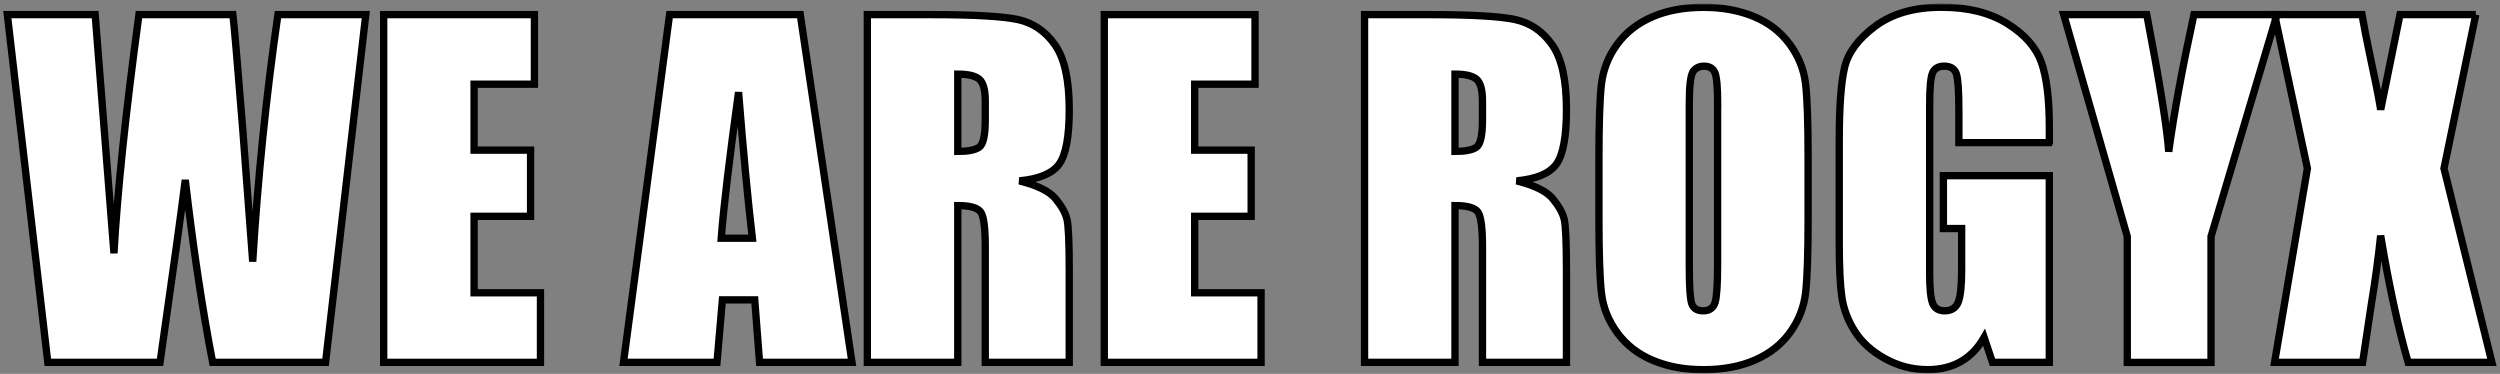 <svg width="682" height="102" viewBox="0 0 682 102" fill="none" xmlns="http://www.w3.org/2000/svg">
<rect x="0" y="0" width="682" height="102" fill="#808080" stroke="none"/>
<mask id="path-1-outside-1_0_10862" maskUnits="userSpaceOnUse" x="0" y="0.98" width="682" height="101" fill="black">
<rect fill="white" y="0.98" width="682" height="101"/>
<path d="M99.79 3.99L88.81 98.85H58.01C55.19 84.28 52.7 67.69 50.54 49.1C49.56 57.07 47.26 73.65 43.66 98.85H13.04L2 3.99H25.96L31.09 69.09C32 52.53 34.27 30.83 37.91 3.99H63.53C63.87 6.76 64.77 17.19 66.22 35.28L68.94 71.37C70.34 48.41 72.64 25.95 75.82 3.99H99.79Z"/>
<path d="M104.66 3.99H145.79V22.97H129.33V40.96H144.74V59.01H129.33V79.87H147.44V98.85H104.67V3.99H104.66Z"/>
<path d="M218.31 3.99L232.42 98.85H207.21L205.89 81.8H197.07L195.59 98.85H170.09L182.66 3.99H218.31ZM205.24 64.99C203.99 54.25 202.74 40.96 201.48 25.15C198.97 43.32 197.39 56.6 196.75 64.99H205.24Z"/>
<path d="M236.61 3.99H254.07C265.71 3.99 273.59 4.44 277.71 5.34C281.83 6.24 285.19 8.53 287.79 12.22C290.39 15.91 291.69 21.8 291.69 29.89C291.69 37.27 290.77 42.23 288.94 44.77C287.1 47.31 283.49 48.83 278.1 49.34C282.98 50.55 286.26 52.17 287.94 54.2C289.62 56.23 290.66 58.1 291.07 59.8C291.48 61.5 291.69 66.18 291.69 73.83V98.85H268.78V67.33C268.78 62.25 268.38 59.11 267.58 57.9C266.78 56.69 264.68 56.08 261.28 56.08V98.85H236.61V3.99ZM261.28 20.22V41.31C264.05 41.31 266 40.93 267.11 40.17C268.22 39.41 268.78 36.94 268.78 32.76V27.55C268.78 24.54 268.24 22.57 267.17 21.63C266.09 20.69 264.13 20.22 261.28 20.22Z"/>
<path d="M301.24 3.99H342.37V22.97H325.91V40.96H341.32V59.01H325.91V79.87H344.02V98.85H301.25V3.99H301.24Z"/>
<path d="M372.25 3.99H389.71C401.35 3.99 409.23 4.44 413.35 5.34C417.47 6.24 420.83 8.53 423.43 12.22C426.03 15.91 427.33 21.8 427.33 29.89C427.33 37.27 426.41 42.23 424.58 44.77C422.74 47.31 419.13 48.83 413.74 49.34C418.62 50.55 421.9 52.17 423.58 54.2C425.26 56.23 426.3 58.1 426.71 59.8C427.12 61.5 427.33 66.18 427.33 73.83V98.85H404.42V67.33C404.42 62.25 404.02 59.11 403.22 57.9C402.42 56.69 400.32 56.08 396.92 56.08V98.85H372.25V3.99ZM396.92 20.22V41.31C399.69 41.31 401.64 40.93 402.75 40.17C403.86 39.41 404.42 36.94 404.42 32.76V27.55C404.42 24.54 403.88 22.57 402.81 21.63C401.73 20.69 399.77 20.22 396.92 20.22Z"/>
<path d="M493.25 59.54C493.25 69.07 493.02 75.82 492.58 79.78C492.13 83.75 490.72 87.37 488.36 90.65C486 93.93 482.8 96.45 478.78 98.21C474.76 99.97 470.07 100.85 464.72 100.85C459.37 100.85 455.08 100.02 451.04 98.36C447 96.7 443.75 94.21 441.28 90.89C438.82 87.57 437.35 83.96 436.89 80.05C436.42 76.14 436.19 69.31 436.19 59.54V43.31C436.19 33.78 436.41 27.03 436.86 23.07C437.31 19.11 438.71 15.48 441.08 12.2C443.44 8.92 446.64 6.4 450.66 4.64C454.68 2.88 459.37 2 464.72 2C469.8 2 474.36 2.83 478.4 4.49C482.44 6.15 485.69 8.64 488.16 11.96C490.62 15.28 492.09 18.89 492.55 22.8C493.02 26.71 493.25 33.54 493.25 43.31V59.54ZM468.58 28.37C468.58 23.96 468.34 21.13 467.85 19.9C467.36 18.67 466.36 18.05 464.83 18.05C463.54 18.05 462.55 18.55 461.87 19.54C461.19 20.54 460.84 23.48 460.84 28.36V72.66C460.84 78.17 461.06 81.57 461.51 82.86C461.96 84.15 463 84.79 464.64 84.79C466.28 84.79 467.39 84.05 467.86 82.56C468.33 81.08 468.56 77.54 468.56 71.95V28.37H468.58Z"/>
<path d="M559.05 38.91H534.38V30.3C534.38 24.87 534.15 21.47 533.68 20.1C533.21 18.73 532.1 18.05 530.34 18.05C528.82 18.05 527.78 18.64 527.23 19.81C526.68 20.98 526.41 23.99 526.41 28.83V74.36C526.41 78.62 526.68 81.42 527.23 82.77C527.78 84.12 528.87 84.79 530.51 84.79C532.31 84.79 533.53 84.03 534.17 82.5C534.81 80.97 535.14 78.01 535.14 73.59V62.34H530.16V47.93H559.05V98.85H543.55L541.27 92.05C539.59 94.98 537.47 97.18 534.91 98.64C532.35 100.1 529.33 100.84 525.85 100.84C521.71 100.84 517.83 99.83 514.21 97.82C510.59 95.81 507.85 93.32 505.97 90.35C504.09 87.38 502.92 84.27 502.45 81C501.98 77.74 501.75 72.85 501.75 66.32V38.14C501.75 29.08 502.24 22.5 503.21 18.39C504.19 14.29 506.99 10.53 511.62 7.11C516.25 3.69 522.23 1.98 529.58 1.98C536.93 1.98 542.8 3.46 547.57 6.43C552.34 9.4 555.44 12.92 556.89 17.01C558.33 21.09 559.06 27.02 559.06 34.79V38.89L559.05 38.91Z"/>
<path d="M621.16 3.99L603.17 64.52V98.86H580.32V64.52L562.98 3.99H585.64C589.18 22.51 591.18 34.97 591.63 41.37C593 31.25 595.29 18.79 598.5 3.99H621.16Z"/>
<path d="M675.39 3.99L666.72 45.94L679.79 98.85H656.94C654.21 89.39 651.71 77.87 649.44 64.28C648.82 70.3 647.95 76.67 646.84 83.38L644.52 98.85H620.5L629.46 45.94L620.5 3.99H644.35C644.78 6.6 645.64 10.96 646.92 17.05C647.95 21.7 648.8 25.97 649.45 29.89L654.72 3.99H675.4H675.39Z"/>
</mask>
<path d="M99.79 3.99L88.81 98.85H58.01C55.19 84.28 52.7 67.69 50.54 49.1C49.56 57.07 47.26 73.65 43.66 98.85H13.04L2 3.99H25.96L31.09 69.09C32 52.53 34.27 30.83 37.91 3.99H63.53C63.87 6.76 64.77 17.19 66.22 35.28L68.94 71.37C70.34 48.41 72.64 25.95 75.82 3.99H99.79Z" fill="white"/>
<path d="M104.66 3.99H145.79V22.97H129.33V40.96H144.74V59.01H129.33V79.87H147.44V98.85H104.67V3.99H104.66Z" fill="white"/>
<path d="M218.31 3.99L232.42 98.85H207.21L205.89 81.8H197.07L195.59 98.85H170.09L182.66 3.99H218.31ZM205.24 64.99C203.99 54.25 202.74 40.96 201.48 25.15C198.97 43.32 197.39 56.6 196.75 64.99H205.24Z" fill="white"/>
<path d="M236.61 3.99H254.07C265.71 3.99 273.59 4.44 277.71 5.34C281.83 6.24 285.19 8.53 287.79 12.22C290.39 15.91 291.69 21.8 291.69 29.89C291.69 37.27 290.77 42.23 288.94 44.77C287.1 47.31 283.49 48.83 278.1 49.34C282.98 50.55 286.26 52.17 287.94 54.2C289.62 56.23 290.66 58.1 291.07 59.8C291.48 61.5 291.69 66.18 291.69 73.83V98.85H268.78V67.33C268.78 62.25 268.38 59.11 267.58 57.9C266.78 56.69 264.68 56.08 261.28 56.08V98.85H236.61V3.99ZM261.28 20.22V41.31C264.05 41.31 266 40.93 267.11 40.17C268.22 39.41 268.78 36.94 268.78 32.76V27.55C268.78 24.54 268.24 22.57 267.17 21.63C266.09 20.69 264.13 20.22 261.28 20.22Z" fill="white"/>
<path d="M301.24 3.99H342.37V22.97H325.91V40.96H341.32V59.01H325.91V79.87H344.02V98.85H301.25V3.99H301.24Z" fill="white"/>
<path d="M372.25 3.99H389.71C401.35 3.99 409.23 4.44 413.35 5.34C417.47 6.24 420.83 8.53 423.43 12.22C426.03 15.91 427.33 21.8 427.33 29.89C427.33 37.27 426.41 42.23 424.58 44.77C422.74 47.31 419.13 48.83 413.74 49.34C418.62 50.55 421.9 52.17 423.58 54.2C425.26 56.23 426.3 58.1 426.71 59.8C427.12 61.5 427.33 66.18 427.33 73.83V98.85H404.42V67.33C404.42 62.25 404.02 59.11 403.22 57.9C402.42 56.69 400.32 56.08 396.92 56.08V98.85H372.25V3.99ZM396.92 20.22V41.31C399.69 41.31 401.64 40.93 402.75 40.17C403.86 39.41 404.42 36.94 404.42 32.76V27.55C404.42 24.54 403.88 22.57 402.81 21.63C401.73 20.69 399.77 20.22 396.92 20.22Z" fill="white"/>
<path d="M493.25 59.54C493.25 69.07 493.02 75.82 492.58 79.78C492.13 83.75 490.72 87.37 488.36 90.65C486 93.93 482.8 96.45 478.78 98.21C474.76 99.97 470.07 100.85 464.72 100.85C459.37 100.85 455.08 100.02 451.04 98.36C447 96.7 443.75 94.21 441.28 90.89C438.82 87.57 437.35 83.96 436.89 80.05C436.42 76.14 436.19 69.31 436.19 59.54V43.31C436.19 33.78 436.41 27.03 436.86 23.07C437.31 19.11 438.71 15.48 441.08 12.2C443.44 8.92 446.64 6.4 450.66 4.64C454.68 2.88 459.37 2 464.72 2C469.8 2 474.36 2.83 478.4 4.49C482.44 6.15 485.69 8.64 488.16 11.96C490.62 15.28 492.09 18.89 492.55 22.8C493.02 26.71 493.25 33.54 493.25 43.31V59.54ZM468.58 28.37C468.58 23.96 468.34 21.13 467.85 19.9C467.36 18.67 466.36 18.05 464.83 18.05C463.54 18.05 462.55 18.55 461.87 19.54C461.19 20.54 460.84 23.48 460.84 28.36V72.66C460.84 78.17 461.06 81.57 461.51 82.86C461.96 84.15 463 84.79 464.64 84.79C466.28 84.79 467.39 84.05 467.86 82.56C468.33 81.08 468.56 77.54 468.56 71.95V28.37H468.58Z" fill="white"/>
<path d="M559.05 38.91H534.38V30.3C534.38 24.87 534.15 21.47 533.68 20.1C533.21 18.73 532.1 18.05 530.34 18.05C528.82 18.05 527.78 18.64 527.23 19.81C526.68 20.98 526.41 23.99 526.41 28.83V74.36C526.41 78.62 526.68 81.42 527.23 82.77C527.78 84.12 528.87 84.79 530.51 84.79C532.31 84.79 533.53 84.03 534.17 82.5C534.81 80.97 535.14 78.01 535.14 73.59V62.34H530.16V47.93H559.05V98.85H543.55L541.27 92.05C539.59 94.98 537.47 97.18 534.91 98.64C532.35 100.1 529.33 100.84 525.85 100.84C521.71 100.84 517.83 99.83 514.21 97.82C510.59 95.81 507.85 93.32 505.97 90.35C504.09 87.38 502.92 84.27 502.45 81C501.98 77.74 501.75 72.85 501.75 66.32V38.14C501.75 29.08 502.24 22.5 503.21 18.39C504.19 14.29 506.99 10.53 511.62 7.11C516.25 3.69 522.23 1.98 529.58 1.98C536.93 1.98 542.8 3.46 547.57 6.43C552.34 9.4 555.44 12.92 556.89 17.01C558.33 21.09 559.06 27.02 559.06 34.79V38.89L559.05 38.91Z" fill="white"/>
<path d="M621.16 3.99L603.17 64.52V98.86H580.32V64.52L562.98 3.99H585.64C589.18 22.51 591.18 34.97 591.63 41.37C593 31.25 595.29 18.79 598.5 3.99H621.16Z" fill="white"/>
<path d="M675.39 3.99L666.72 45.94L679.79 98.85H656.94C654.21 89.39 651.71 77.87 649.44 64.28C648.82 70.3 647.95 76.67 646.84 83.38L644.52 98.85H620.5L629.46 45.94L620.5 3.99H644.35C644.78 6.6 645.64 10.96 646.92 17.05C647.95 21.7 648.8 25.97 649.45 29.89L654.72 3.99H675.4H675.39Z" fill="white"/>
<path d="M99.79 3.99L88.81 98.85H58.01C55.19 84.28 52.7 67.69 50.54 49.1C49.56 57.07 47.26 73.65 43.66 98.85H13.04L2 3.99H25.96L31.09 69.09C32 52.53 34.27 30.83 37.91 3.99H63.53C63.87 6.76 64.77 17.19 66.22 35.28L68.94 71.37C70.34 48.41 72.64 25.95 75.82 3.99H99.79Z" stroke="black" stroke-width="2" mask="url(#path-1-outside-1_0_10862)"/>
<path d="M104.66 3.99H145.79V22.97H129.33V40.96H144.74V59.01H129.33V79.87H147.44V98.85H104.67V3.99H104.66Z" stroke="black" stroke-width="2" mask="url(#path-1-outside-1_0_10862)"/>
<path d="M218.31 3.99L232.42 98.85H207.21L205.89 81.8H197.07L195.59 98.85H170.09L182.66 3.99H218.31ZM205.24 64.99C203.99 54.25 202.74 40.96 201.48 25.15C198.97 43.32 197.39 56.6 196.75 64.99H205.24Z" stroke="black" stroke-width="2" mask="url(#path-1-outside-1_0_10862)"/>
<path d="M236.61 3.99H254.07C265.71 3.99 273.59 4.44 277.71 5.34C281.83 6.24 285.19 8.53 287.79 12.22C290.39 15.91 291.69 21.8 291.69 29.89C291.69 37.27 290.77 42.23 288.94 44.77C287.1 47.31 283.49 48.83 278.1 49.34C282.98 50.55 286.26 52.17 287.94 54.2C289.62 56.23 290.66 58.1 291.07 59.8C291.48 61.5 291.69 66.18 291.69 73.83V98.85H268.78V67.33C268.78 62.25 268.38 59.11 267.58 57.9C266.78 56.69 264.68 56.08 261.28 56.08V98.85H236.61V3.99ZM261.28 20.22V41.31C264.05 41.31 266 40.93 267.11 40.17C268.22 39.41 268.78 36.94 268.78 32.76V27.55C268.78 24.54 268.24 22.57 267.17 21.63C266.09 20.69 264.13 20.22 261.28 20.22Z" stroke="black" stroke-width="2" mask="url(#path-1-outside-1_0_10862)"/>
<path d="M301.24 3.99H342.37V22.97H325.91V40.96H341.32V59.01H325.91V79.87H344.02V98.85H301.25V3.99H301.24Z" stroke="black" stroke-width="2" mask="url(#path-1-outside-1_0_10862)"/>
<path d="M372.25 3.99H389.71C401.35 3.99 409.23 4.44 413.35 5.34C417.47 6.24 420.83 8.53 423.43 12.22C426.03 15.91 427.33 21.8 427.33 29.89C427.33 37.27 426.41 42.23 424.58 44.77C422.74 47.31 419.13 48.83 413.74 49.34C418.62 50.55 421.9 52.17 423.58 54.2C425.26 56.23 426.3 58.1 426.71 59.8C427.12 61.5 427.33 66.18 427.33 73.83V98.85H404.42V67.33C404.42 62.25 404.02 59.11 403.22 57.9C402.42 56.69 400.32 56.08 396.92 56.08V98.85H372.25V3.99ZM396.92 20.22V41.31C399.69 41.31 401.64 40.93 402.75 40.17C403.86 39.41 404.42 36.94 404.42 32.76V27.55C404.42 24.54 403.88 22.57 402.81 21.63C401.73 20.69 399.77 20.22 396.92 20.22Z" stroke="black" stroke-width="2" mask="url(#path-1-outside-1_0_10862)"/>
<path d="M493.25 59.54C493.25 69.07 493.02 75.82 492.58 79.78C492.13 83.75 490.72 87.37 488.36 90.65C486 93.93 482.8 96.45 478.78 98.21C474.76 99.97 470.07 100.85 464.72 100.85C459.37 100.85 455.08 100.02 451.04 98.36C447 96.7 443.75 94.21 441.28 90.89C438.82 87.57 437.35 83.96 436.89 80.05C436.42 76.14 436.19 69.31 436.19 59.54V43.31C436.19 33.78 436.41 27.03 436.86 23.07C437.31 19.11 438.71 15.48 441.08 12.2C443.44 8.92 446.64 6.4 450.66 4.64C454.68 2.88 459.37 2 464.72 2C469.8 2 474.36 2.83 478.4 4.49C482.44 6.15 485.69 8.64 488.16 11.96C490.62 15.28 492.09 18.89 492.55 22.8C493.02 26.71 493.25 33.54 493.25 43.31V59.54ZM468.58 28.37C468.58 23.96 468.34 21.13 467.85 19.9C467.36 18.67 466.36 18.05 464.83 18.05C463.54 18.05 462.55 18.55 461.87 19.54C461.19 20.54 460.84 23.48 460.84 28.36V72.66C460.84 78.17 461.06 81.57 461.51 82.86C461.96 84.15 463 84.79 464.64 84.79C466.28 84.79 467.39 84.05 467.86 82.56C468.33 81.08 468.56 77.54 468.56 71.95V28.37H468.58Z" stroke="black" stroke-width="2" mask="url(#path-1-outside-1_0_10862)"/>
<path d="M559.05 38.91H534.38V30.3C534.38 24.87 534.15 21.47 533.68 20.1C533.21 18.73 532.1 18.05 530.34 18.05C528.82 18.05 527.78 18.64 527.23 19.81C526.68 20.98 526.41 23.99 526.41 28.83V74.36C526.41 78.62 526.68 81.42 527.23 82.77C527.78 84.12 528.87 84.79 530.51 84.79C532.31 84.79 533.53 84.03 534.17 82.5C534.81 80.97 535.14 78.01 535.14 73.59V62.34H530.16V47.93H559.05V98.85H543.55L541.27 92.05C539.59 94.98 537.47 97.18 534.91 98.64C532.35 100.1 529.33 100.84 525.85 100.84C521.71 100.84 517.83 99.83 514.21 97.82C510.59 95.81 507.85 93.32 505.97 90.35C504.09 87.38 502.92 84.27 502.45 81C501.98 77.74 501.75 72.85 501.75 66.32V38.14C501.75 29.08 502.24 22.5 503.21 18.39C504.19 14.29 506.99 10.53 511.62 7.11C516.25 3.69 522.23 1.98 529.58 1.98C536.93 1.98 542.8 3.46 547.57 6.43C552.34 9.4 555.44 12.92 556.89 17.01C558.33 21.09 559.06 27.02 559.06 34.79V38.89L559.05 38.91Z" stroke="black" stroke-width="2" mask="url(#path-1-outside-1_0_10862)"/>
<path d="M621.16 3.99L603.17 64.52V98.86H580.32V64.52L562.98 3.99H585.64C589.18 22.51 591.18 34.97 591.63 41.37C593 31.25 595.29 18.79 598.5 3.99H621.16Z" stroke="black" stroke-width="2" mask="url(#path-1-outside-1_0_10862)"/>
<path d="M675.39 3.99L666.72 45.94L679.79 98.85H656.94C654.21 89.39 651.71 77.87 649.44 64.28C648.82 70.3 647.95 76.67 646.84 83.38L644.52 98.85H620.5L629.46 45.94L620.5 3.99H644.35C644.78 6.6 645.64 10.96 646.92 17.05C647.95 21.7 648.8 25.97 649.45 29.89L654.72 3.99H675.4H675.39Z" stroke="black" stroke-width="2" mask="url(#path-1-outside-1_0_10862)"/>
</svg>

